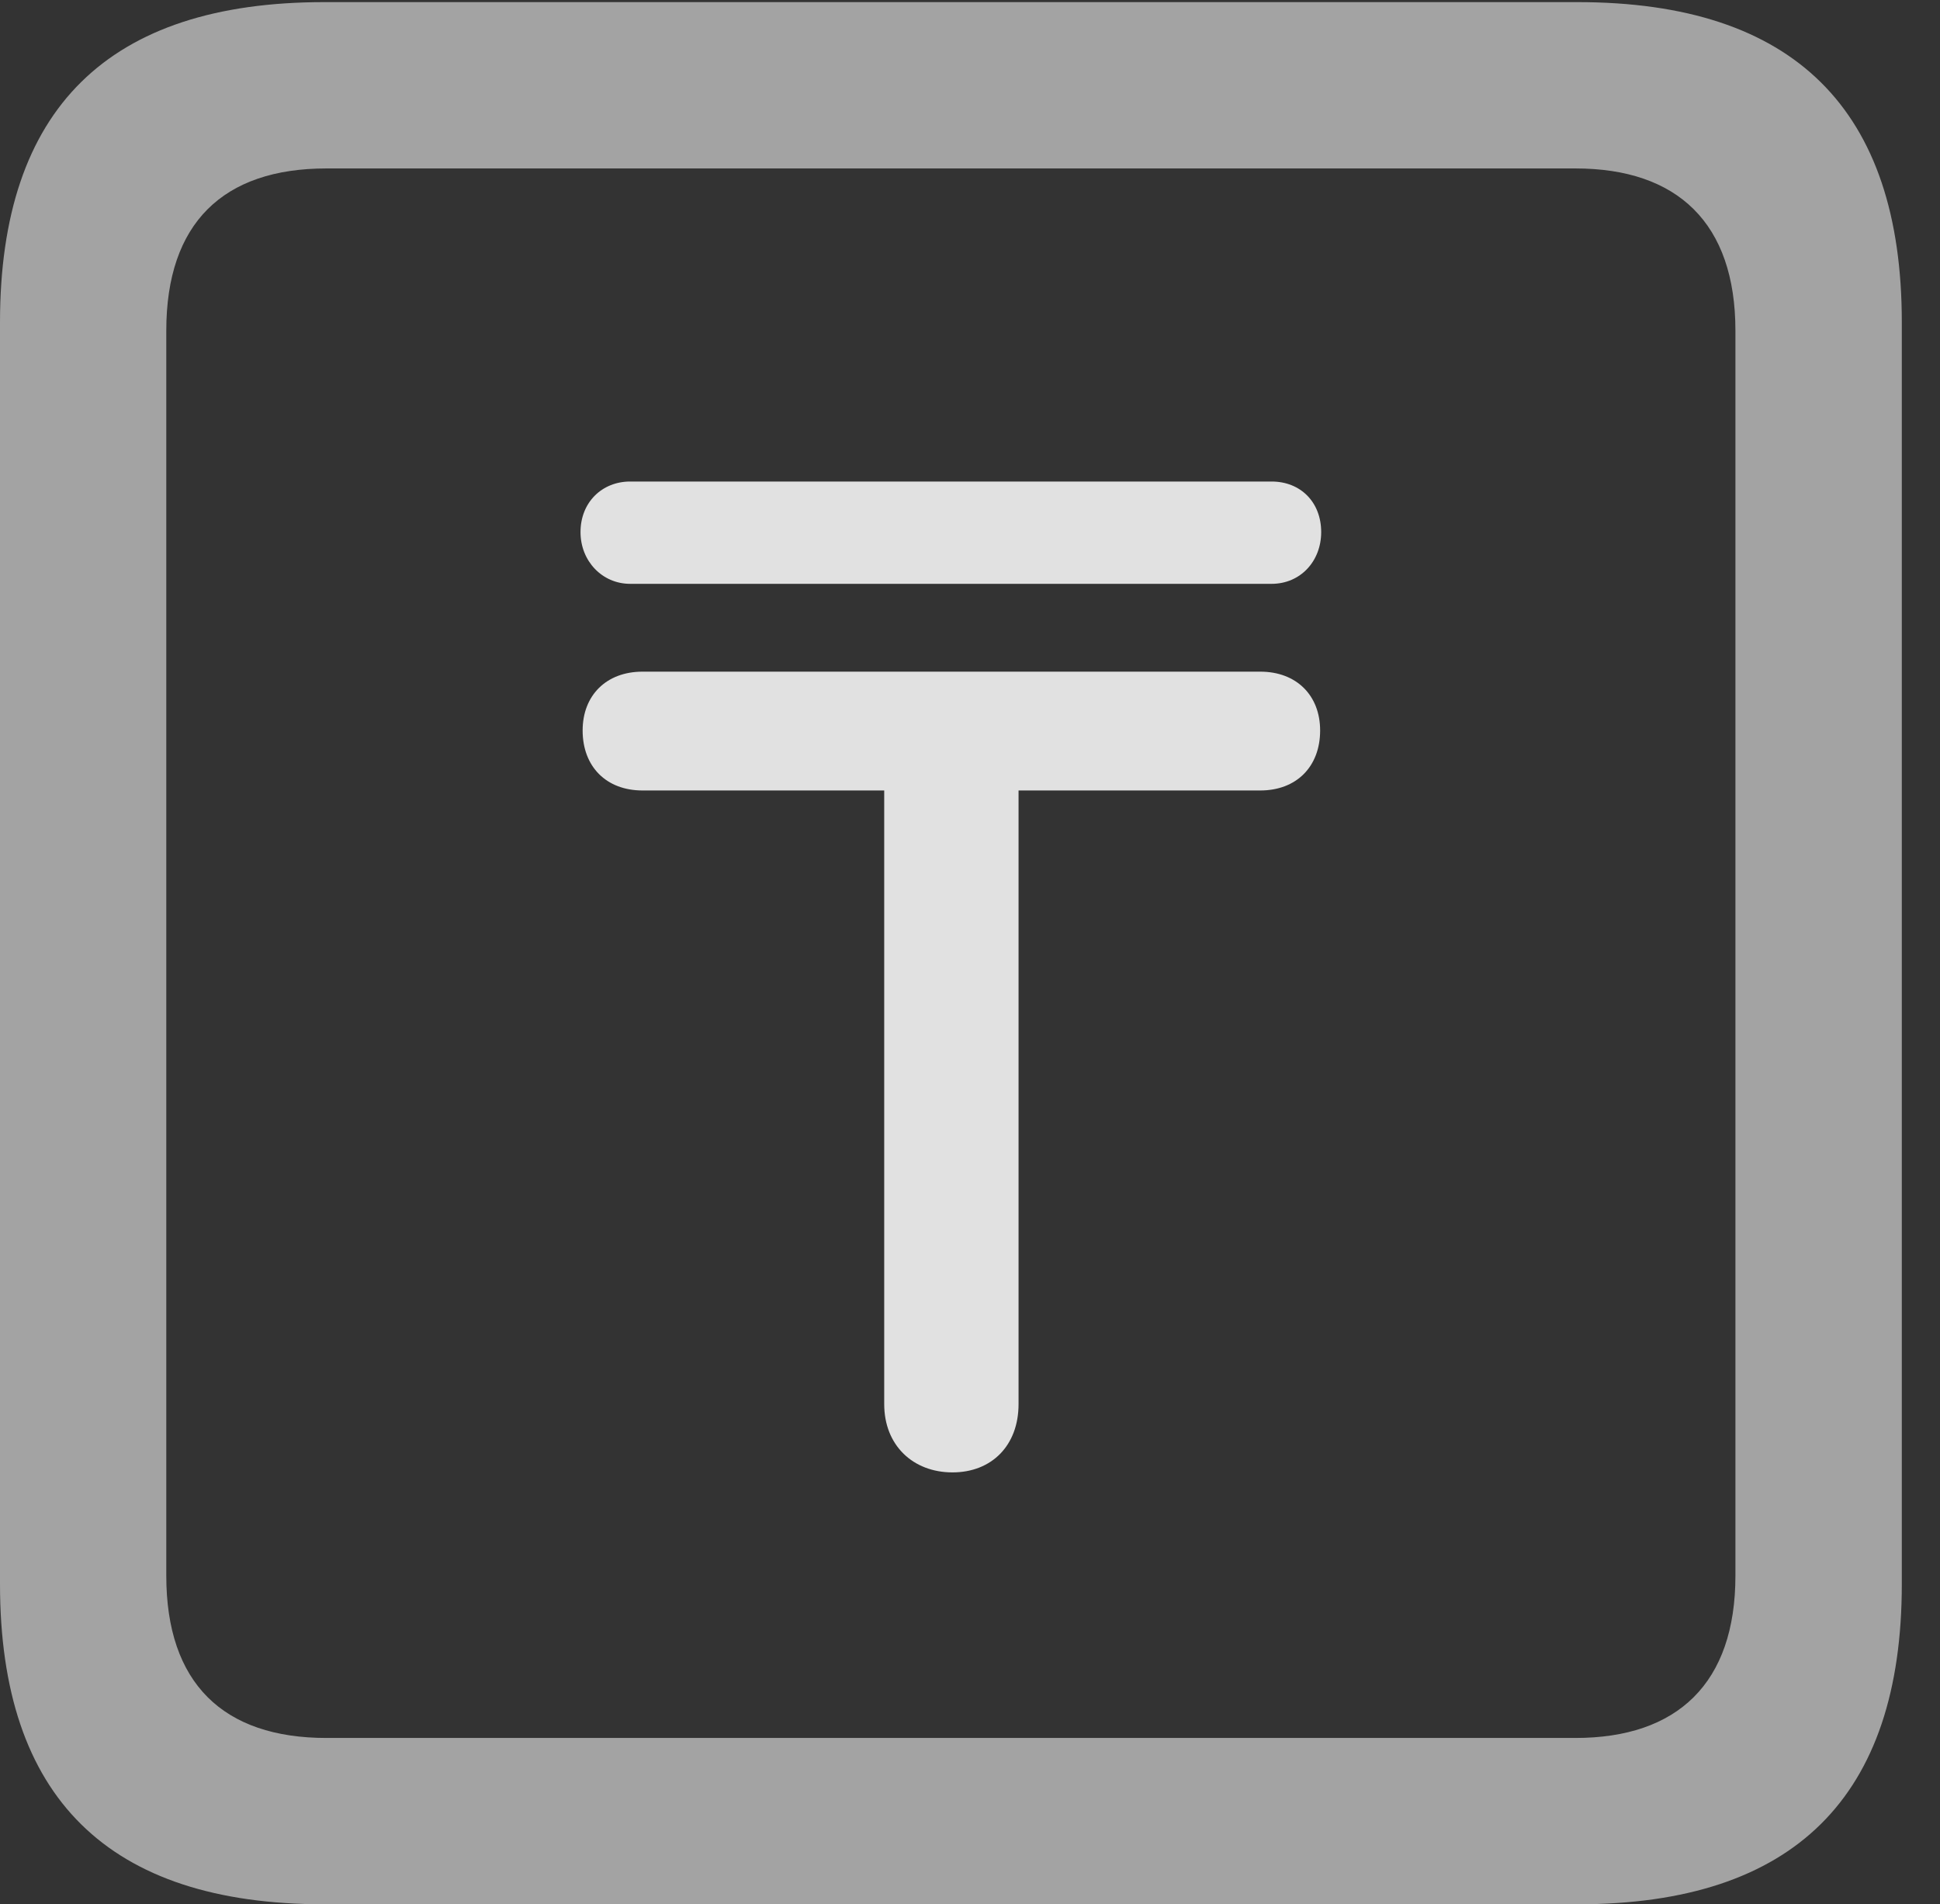 <?xml version="1.0" encoding="UTF-8"?>
<!--Generator: Apple Native CoreSVG 232.5-->
<!DOCTYPE svg
PUBLIC "-//W3C//DTD SVG 1.1//EN"
       "http://www.w3.org/Graphics/SVG/1.1/DTD/svg11.dtd">
<svg version="1.1" xmlns="http://www.w3.org/2000/svg" xmlns:xlink="http://www.w3.org/1999/xlink" width="18.34" height="17.998">
 <rect width="100%" height="100%" fill="#333333" stroke="none"/>
 <g>
  <rect height="17.998" opacity="0" width="18.34" x="0" y="0"/>
  <path d="M3.066 17.998L14.912 17.998C16.963 17.998 17.979 16.982 17.979 14.971L17.979 3.047C17.979 1.035 16.963 0.02 14.912 0.02L3.066 0.02C1.025 0.02 0 1.025 0 3.047L0 14.971C0 16.992 1.025 17.998 3.066 17.998ZM3.086 16.426C2.109 16.426 1.572 15.908 1.572 14.893L1.572 3.125C1.572 2.109 2.109 1.592 3.086 1.592L14.893 1.592C15.859 1.592 16.406 2.109 16.406 3.125L16.406 14.893C16.406 15.908 15.859 16.426 14.893 16.426Z" fill="#ffffff" fill-opacity="0.55"/>
  <path d="M5.508 6.904C5.508 7.246 5.732 7.471 6.074 7.471L8.359 7.471L8.359 13.271C8.359 13.662 8.633 13.916 9.004 13.916C9.375 13.916 9.629 13.662 9.629 13.271L9.629 7.471L11.914 7.471C12.256 7.471 12.48 7.246 12.48 6.904C12.48 6.572 12.256 6.348 11.914 6.348L6.074 6.348C5.732 6.348 5.508 6.572 5.508 6.904ZM5.488 5.029C5.488 5.303 5.693 5.518 5.957 5.518L12.021 5.518C12.295 5.518 12.49 5.303 12.49 5.029C12.49 4.746 12.295 4.551 12.021 4.551L5.957 4.551C5.693 4.551 5.488 4.746 5.488 5.029Z" fill="#ffffff" fill-opacity="0.85"/>
 </g>
</svg>
